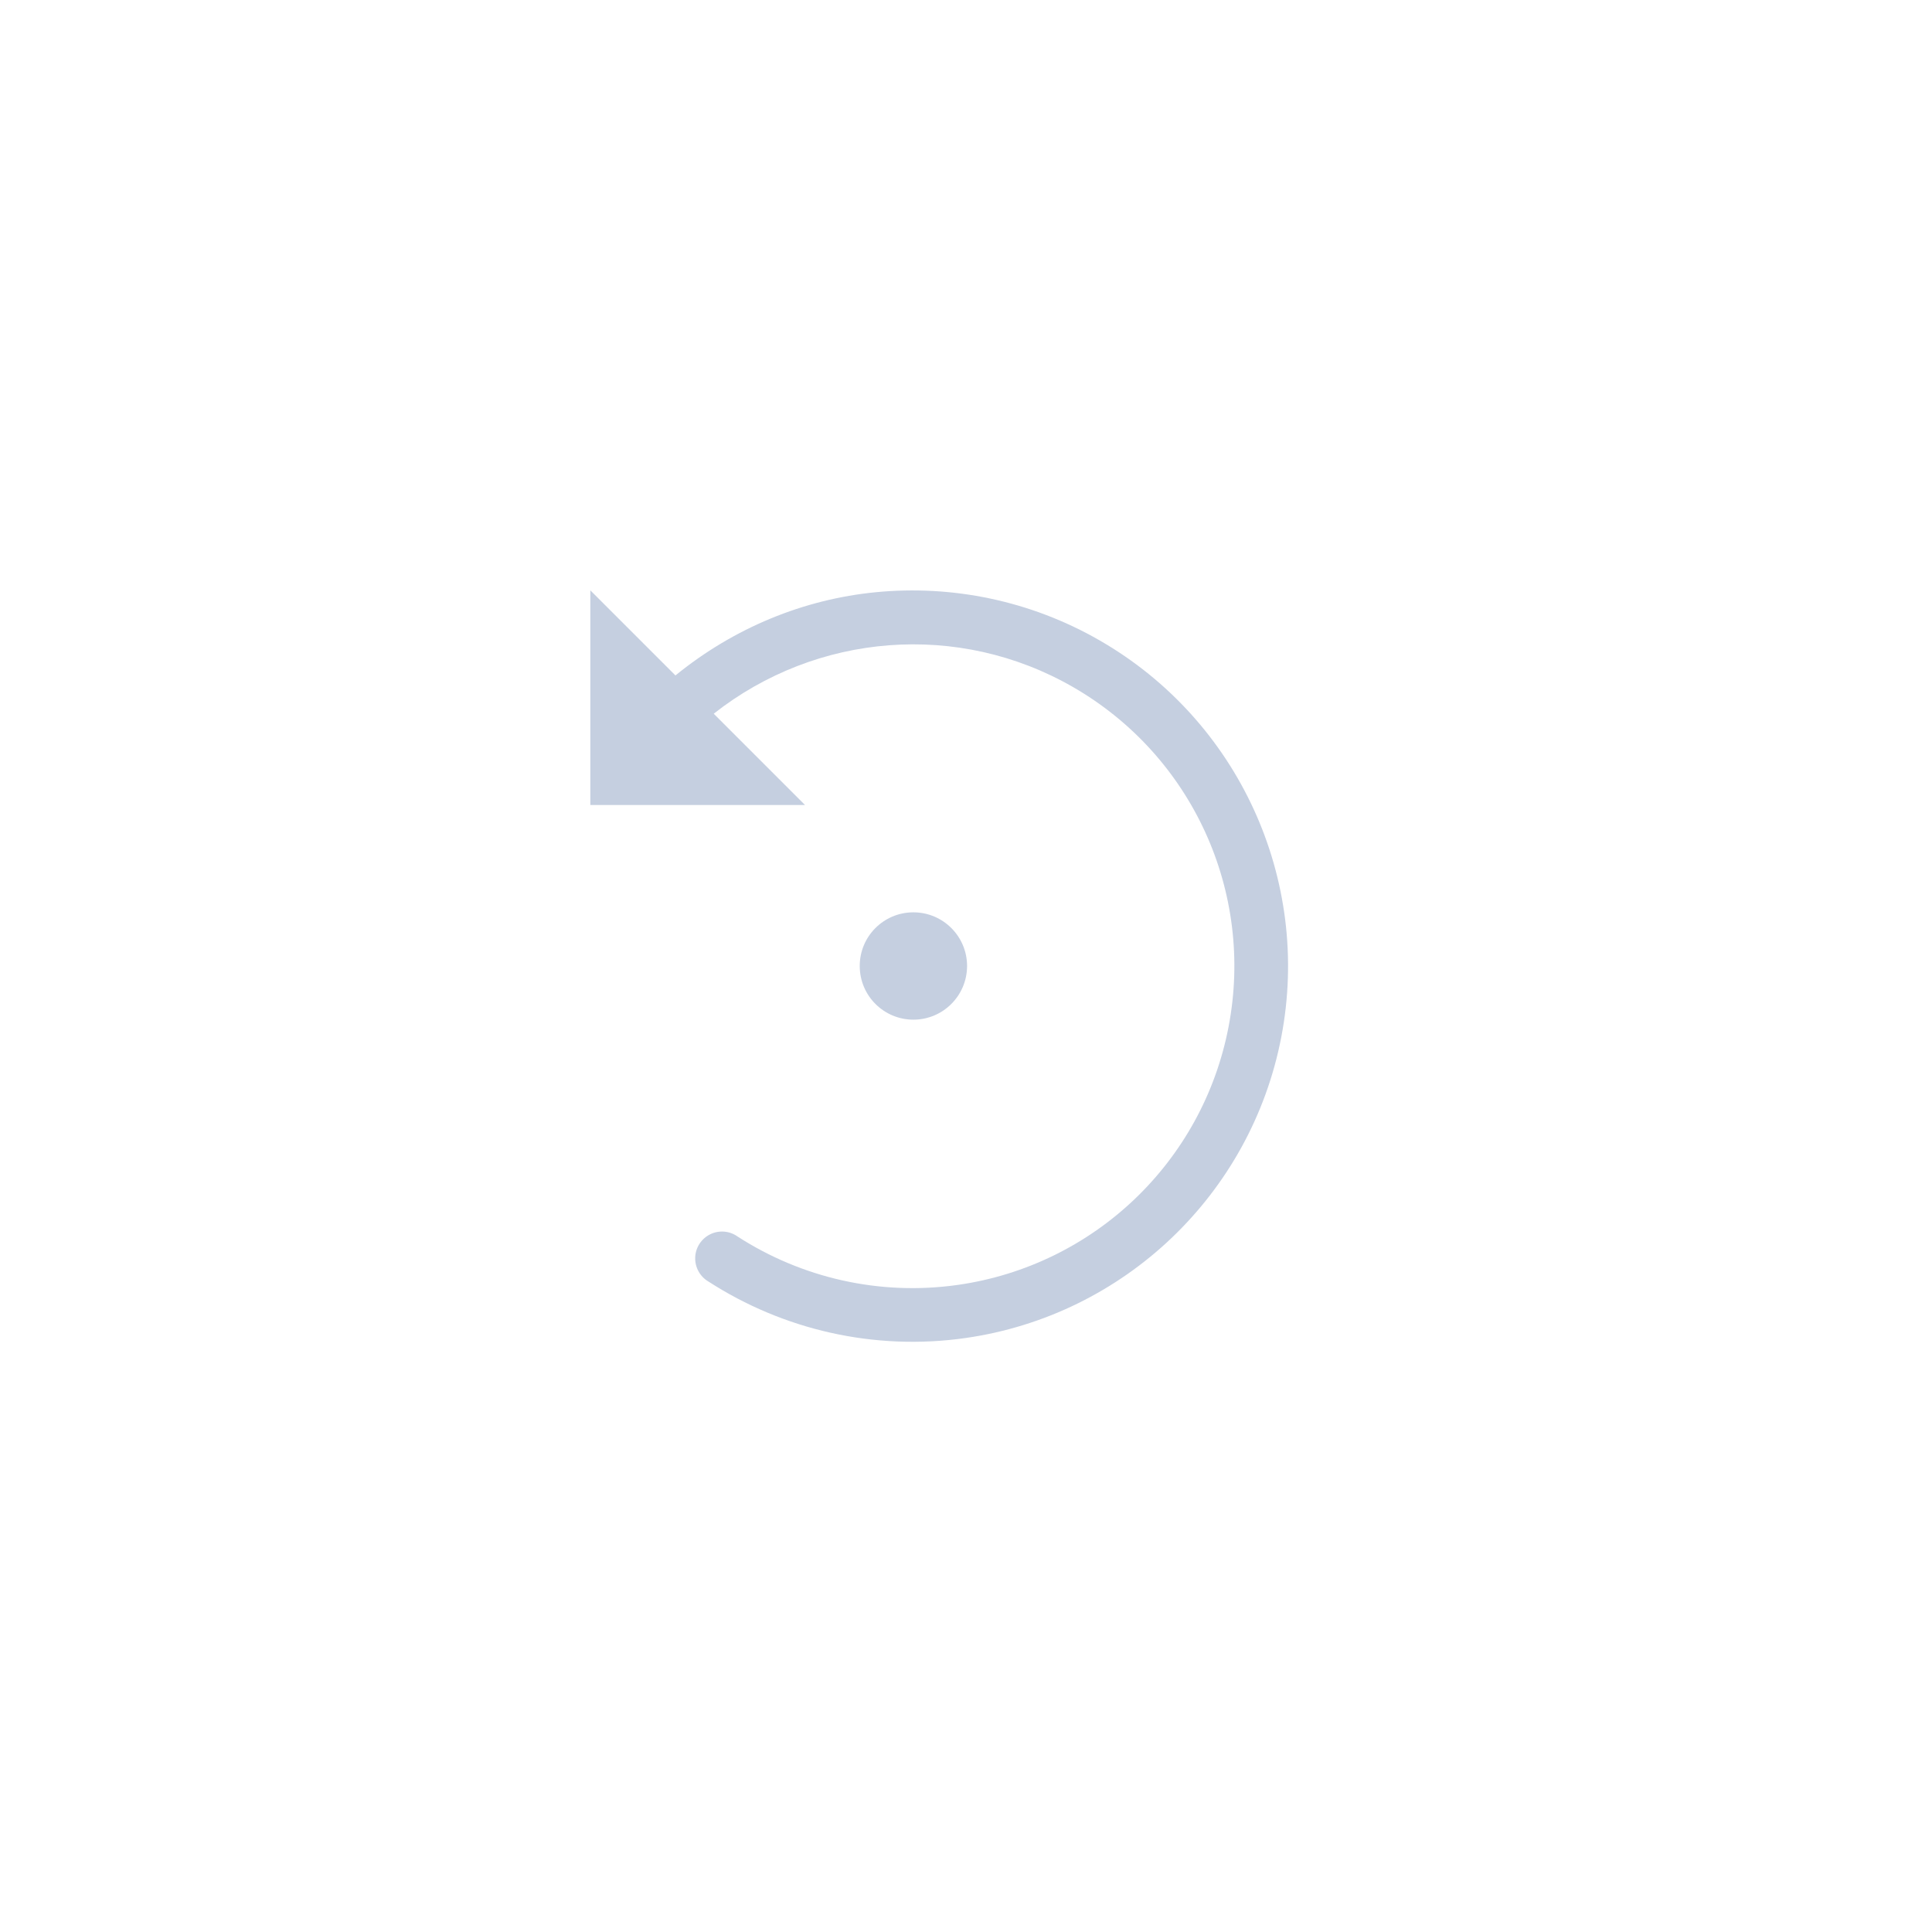 <?xml version="1.0" encoding="UTF-8"?>
<svg width="36px" height="36px" viewBox="0 0 36 36" version="1.1" xmlns="http://www.w3.org/2000/svg" xmlns:xlink="http://www.w3.org/1999/xlink">
    <!-- Generator: Sketch 58 (84663) - https://sketch.com -->
    <title>contrarotate_normal</title>
    <desc>Created with Sketch.</desc>
    <g id="深色主题备份" stroke="none" stroke-width="1" fill="none" fill-rule="evenodd">
        <g id="btn状态" transform="translate(-72, -357)" fill="#C5CFE0">
            <g id="Group-20" transform="translate(70, 357)">
                <g id="contrarotate_normal">
                    <g transform="translate(2, 0)" id="path34164">
                        <path d="M11,11 L11,15 L15,15 L13.299,13.299 C15.216,11.79 17.859,11.574 19.992,12.801 C22.213,14.078 23.376,16.619 22.892,19.135 C22.409,21.65 20.386,23.579 17.85,23.942 C16.382,24.151 14.932,23.808 13.744,23.041 C13.594,22.934 13.397,22.918 13.232,23 C13.067,23.082 12.96,23.247 12.954,23.432 C12.948,23.616 13.044,23.789 13.203,23.881 C14.589,24.776 16.282,25.176 17.992,24.932 C20.947,24.509 23.311,22.255 23.875,19.324 C24.439,16.393 23.079,13.422 20.492,11.934 C19.199,11.189 17.738,10.897 16.32,11.035 C14.976,11.166 13.677,11.697 12.586,12.586 L11,11 L11,11 Z M17.014,17 C16.462,17.003 16.017,17.452 16.02,18.004 C16.022,18.555 16.469,19 17.02,19 C17.57,19 18.017,18.555 18.02,18.004 C18.022,17.453 17.578,17.004 17.027,17 L17.013,17 L17.014,17 Z"></path>
                    </g>
                </g>
            </g>
        </g>
    </g>
</svg>